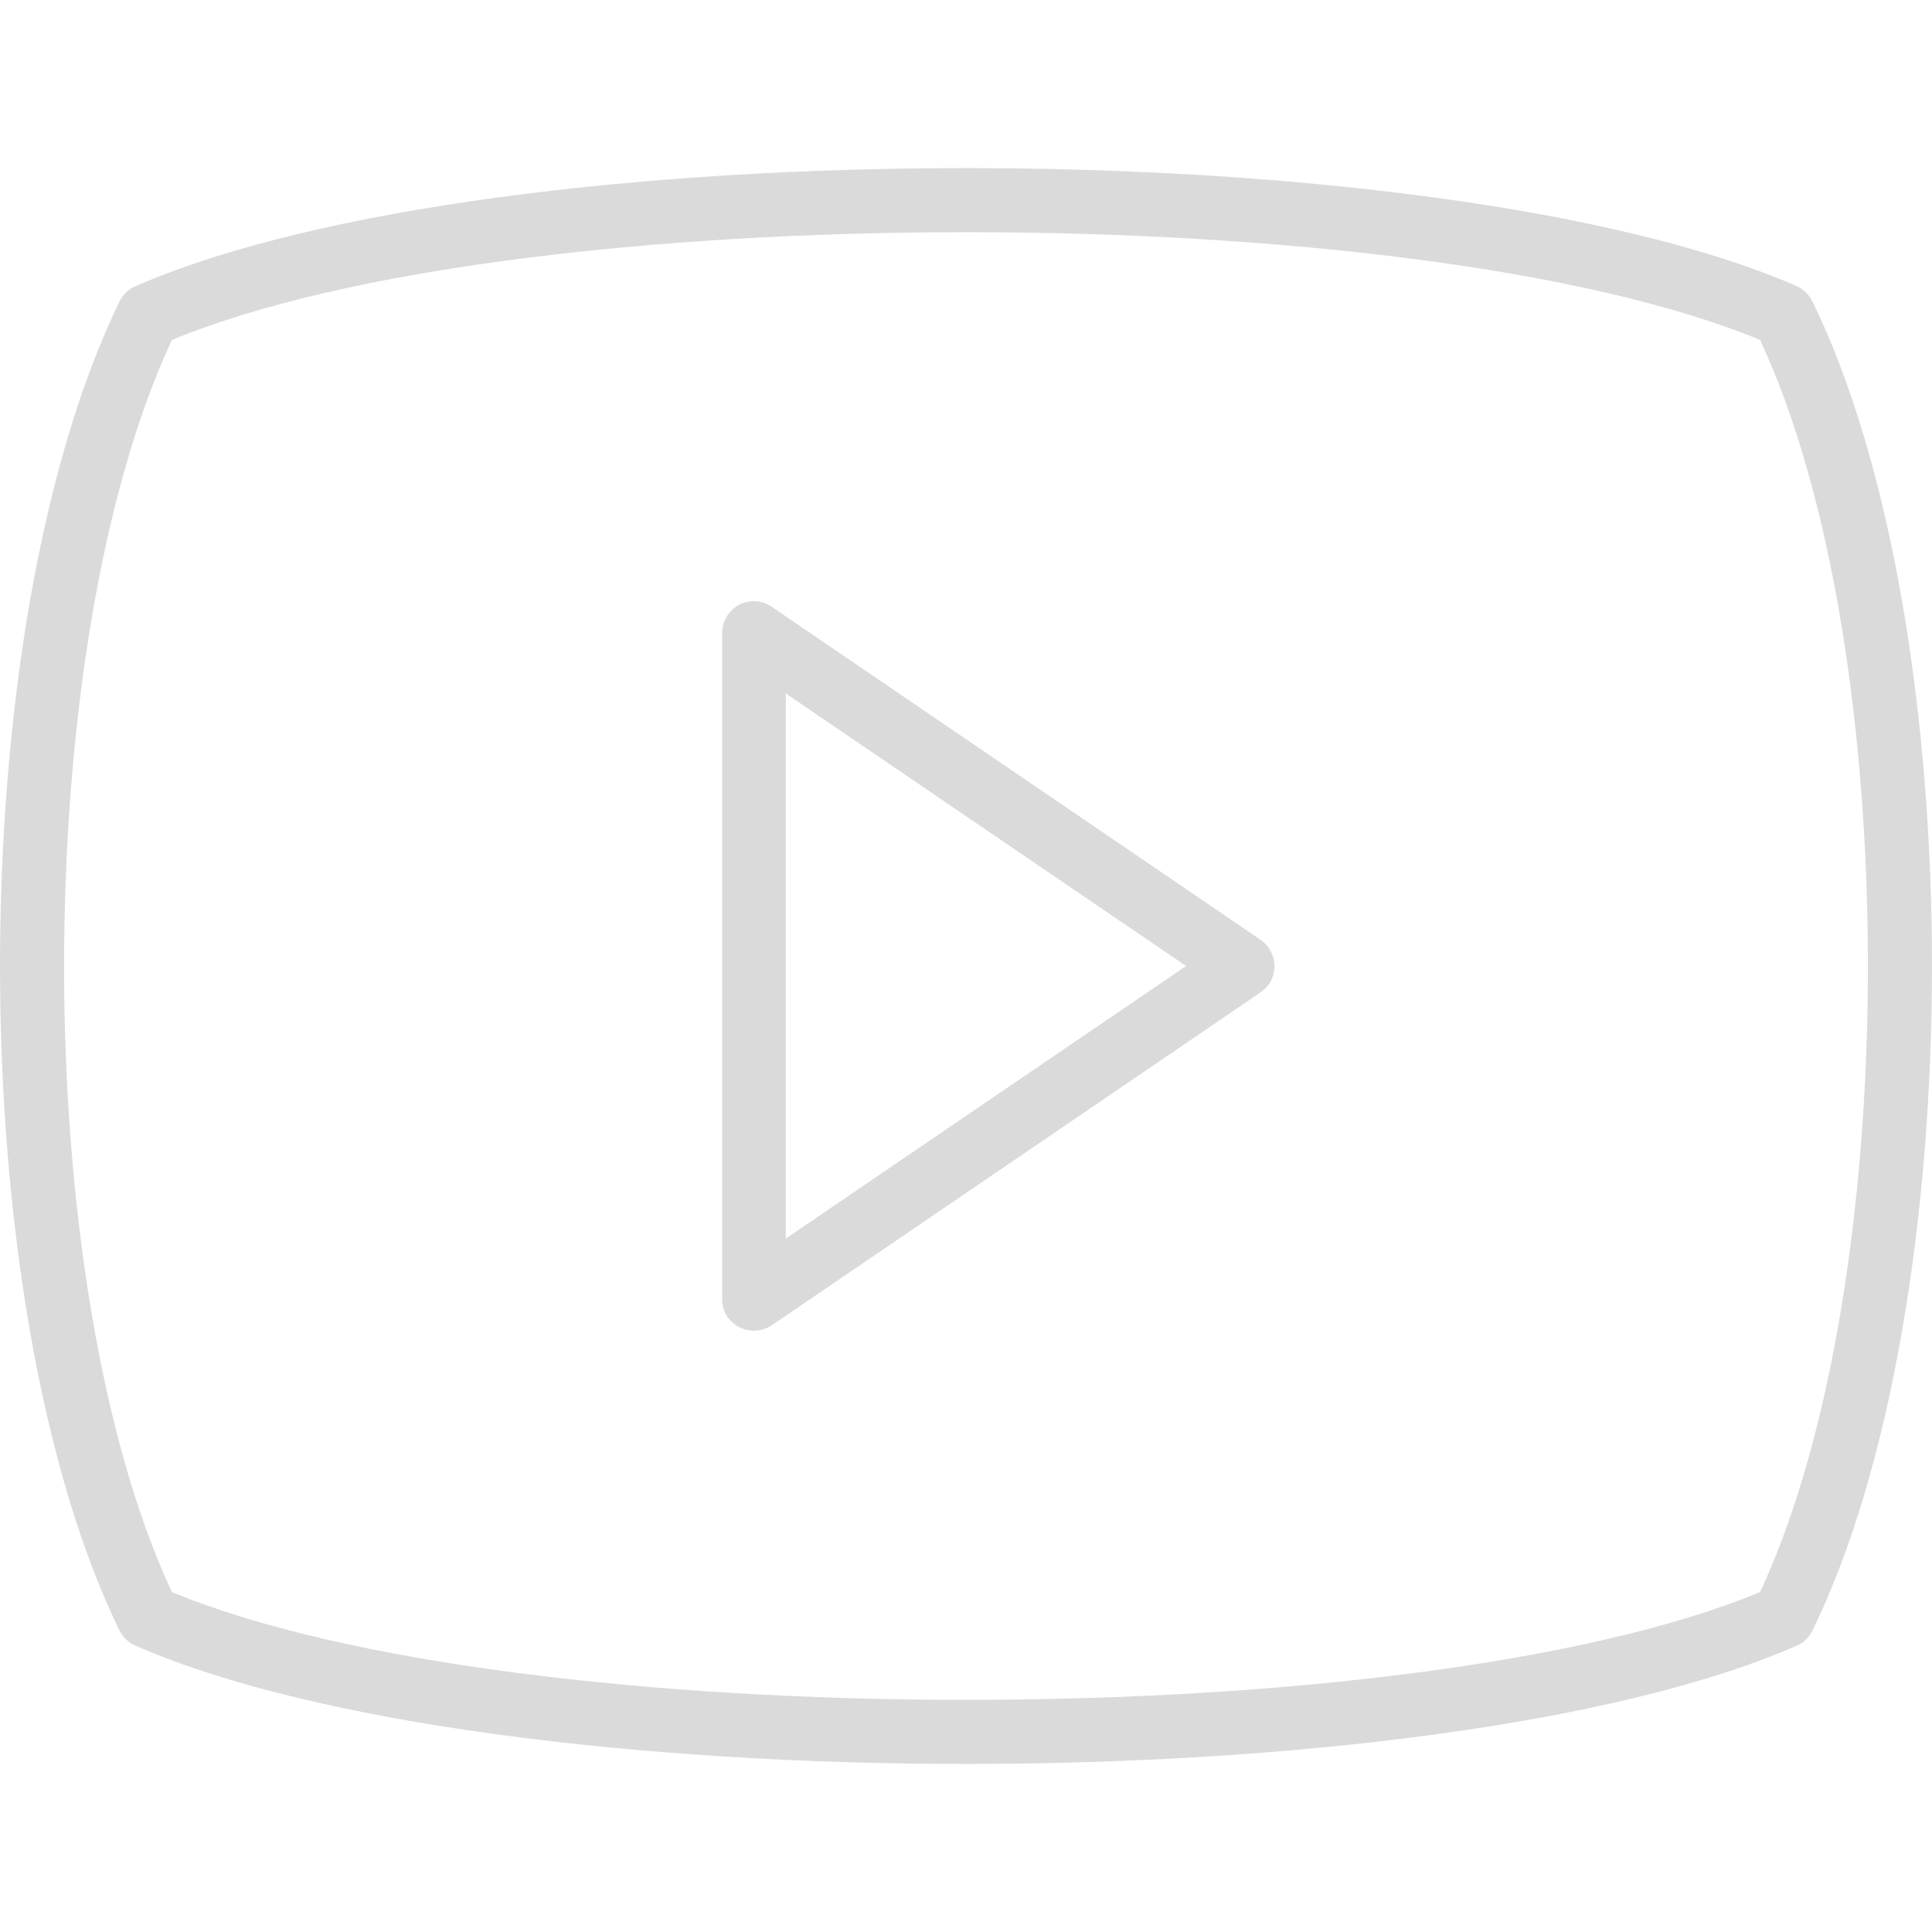 <svg xmlns="http://www.w3.org/2000/svg" xmlns:xlink="http://www.w3.org/1999/xlink" width="500" zoomAndPan="magnify" viewBox="0 0 375 375" height="500" preserveAspectRatio="xMidYMid meet" version="1.0"><defs><clipPath id="id1"><path d="M 0 32.629 L 375 32.629 L 375 342.379 L 0 342.379 Z M 0 32.629 " clip-rule="nonzero"/></clipPath></defs><g clip-path="url(#id1)"><path fill="#dadada" d="M 23.195 316.48 C 7.758 284.801 0.004 236.078 0.004 187.504 C 0.004 138.926 7.758 90.203 23.195 58.527 C 23.926 56.988 25.242 55.891 26.707 55.379 C 61.672 40.234 124.66 32.629 187.5 32.629 C 250.559 32.629 313.84 40.309 348.734 55.527 C 350.125 56.184 351.148 57.207 351.805 58.527 C 367.242 90.203 374.996 138.926 374.996 187.504 C 374.996 236.078 367.242 284.801 351.805 316.48 C 351.074 318.016 349.758 319.113 348.293 319.625 C 313.328 334.77 250.34 342.379 187.5 342.379 C 124.441 342.379 61.16 334.695 26.266 319.406 C 24.875 318.82 23.852 317.723 23.195 316.48 Z M 12.441 187.504 C 12.441 233.301 19.391 279.023 33.363 309.02 C 67.086 322.992 127.219 329.941 187.5 329.941 C 247.852 329.941 307.914 322.992 341.637 309.02 C 355.609 279.023 362.559 233.301 362.559 187.504 C 362.559 141.707 355.609 95.98 341.637 65.988 C 307.914 52.016 247.852 45.066 187.5 45.066 C 127.148 45.066 67.086 52.016 33.363 65.988 C 19.391 95.98 12.441 141.707 12.441 187.504 Z M 12.441 187.504 " fill-opacity="1" fill-rule="nonzero"/></g><path fill="#dadada" d="M 150.117 118.004 L 244.633 182.383 C 247.488 184.355 248.219 188.16 246.316 191.016 C 245.805 191.672 245.219 192.258 244.562 192.695 L 149.824 257.223 C 146.973 259.125 143.168 258.395 141.191 255.613 C 140.461 254.516 140.168 253.273 140.168 252.102 L 140.168 122.906 C 140.168 119.465 142.875 116.688 146.312 116.688 C 147.777 116.688 149.094 117.199 150.117 118.004 Z M 230.223 187.504 L 152.531 134.609 L 152.531 240.395 Z M 230.223 187.504 " fill-opacity="1" fill-rule="nonzero"/></svg>